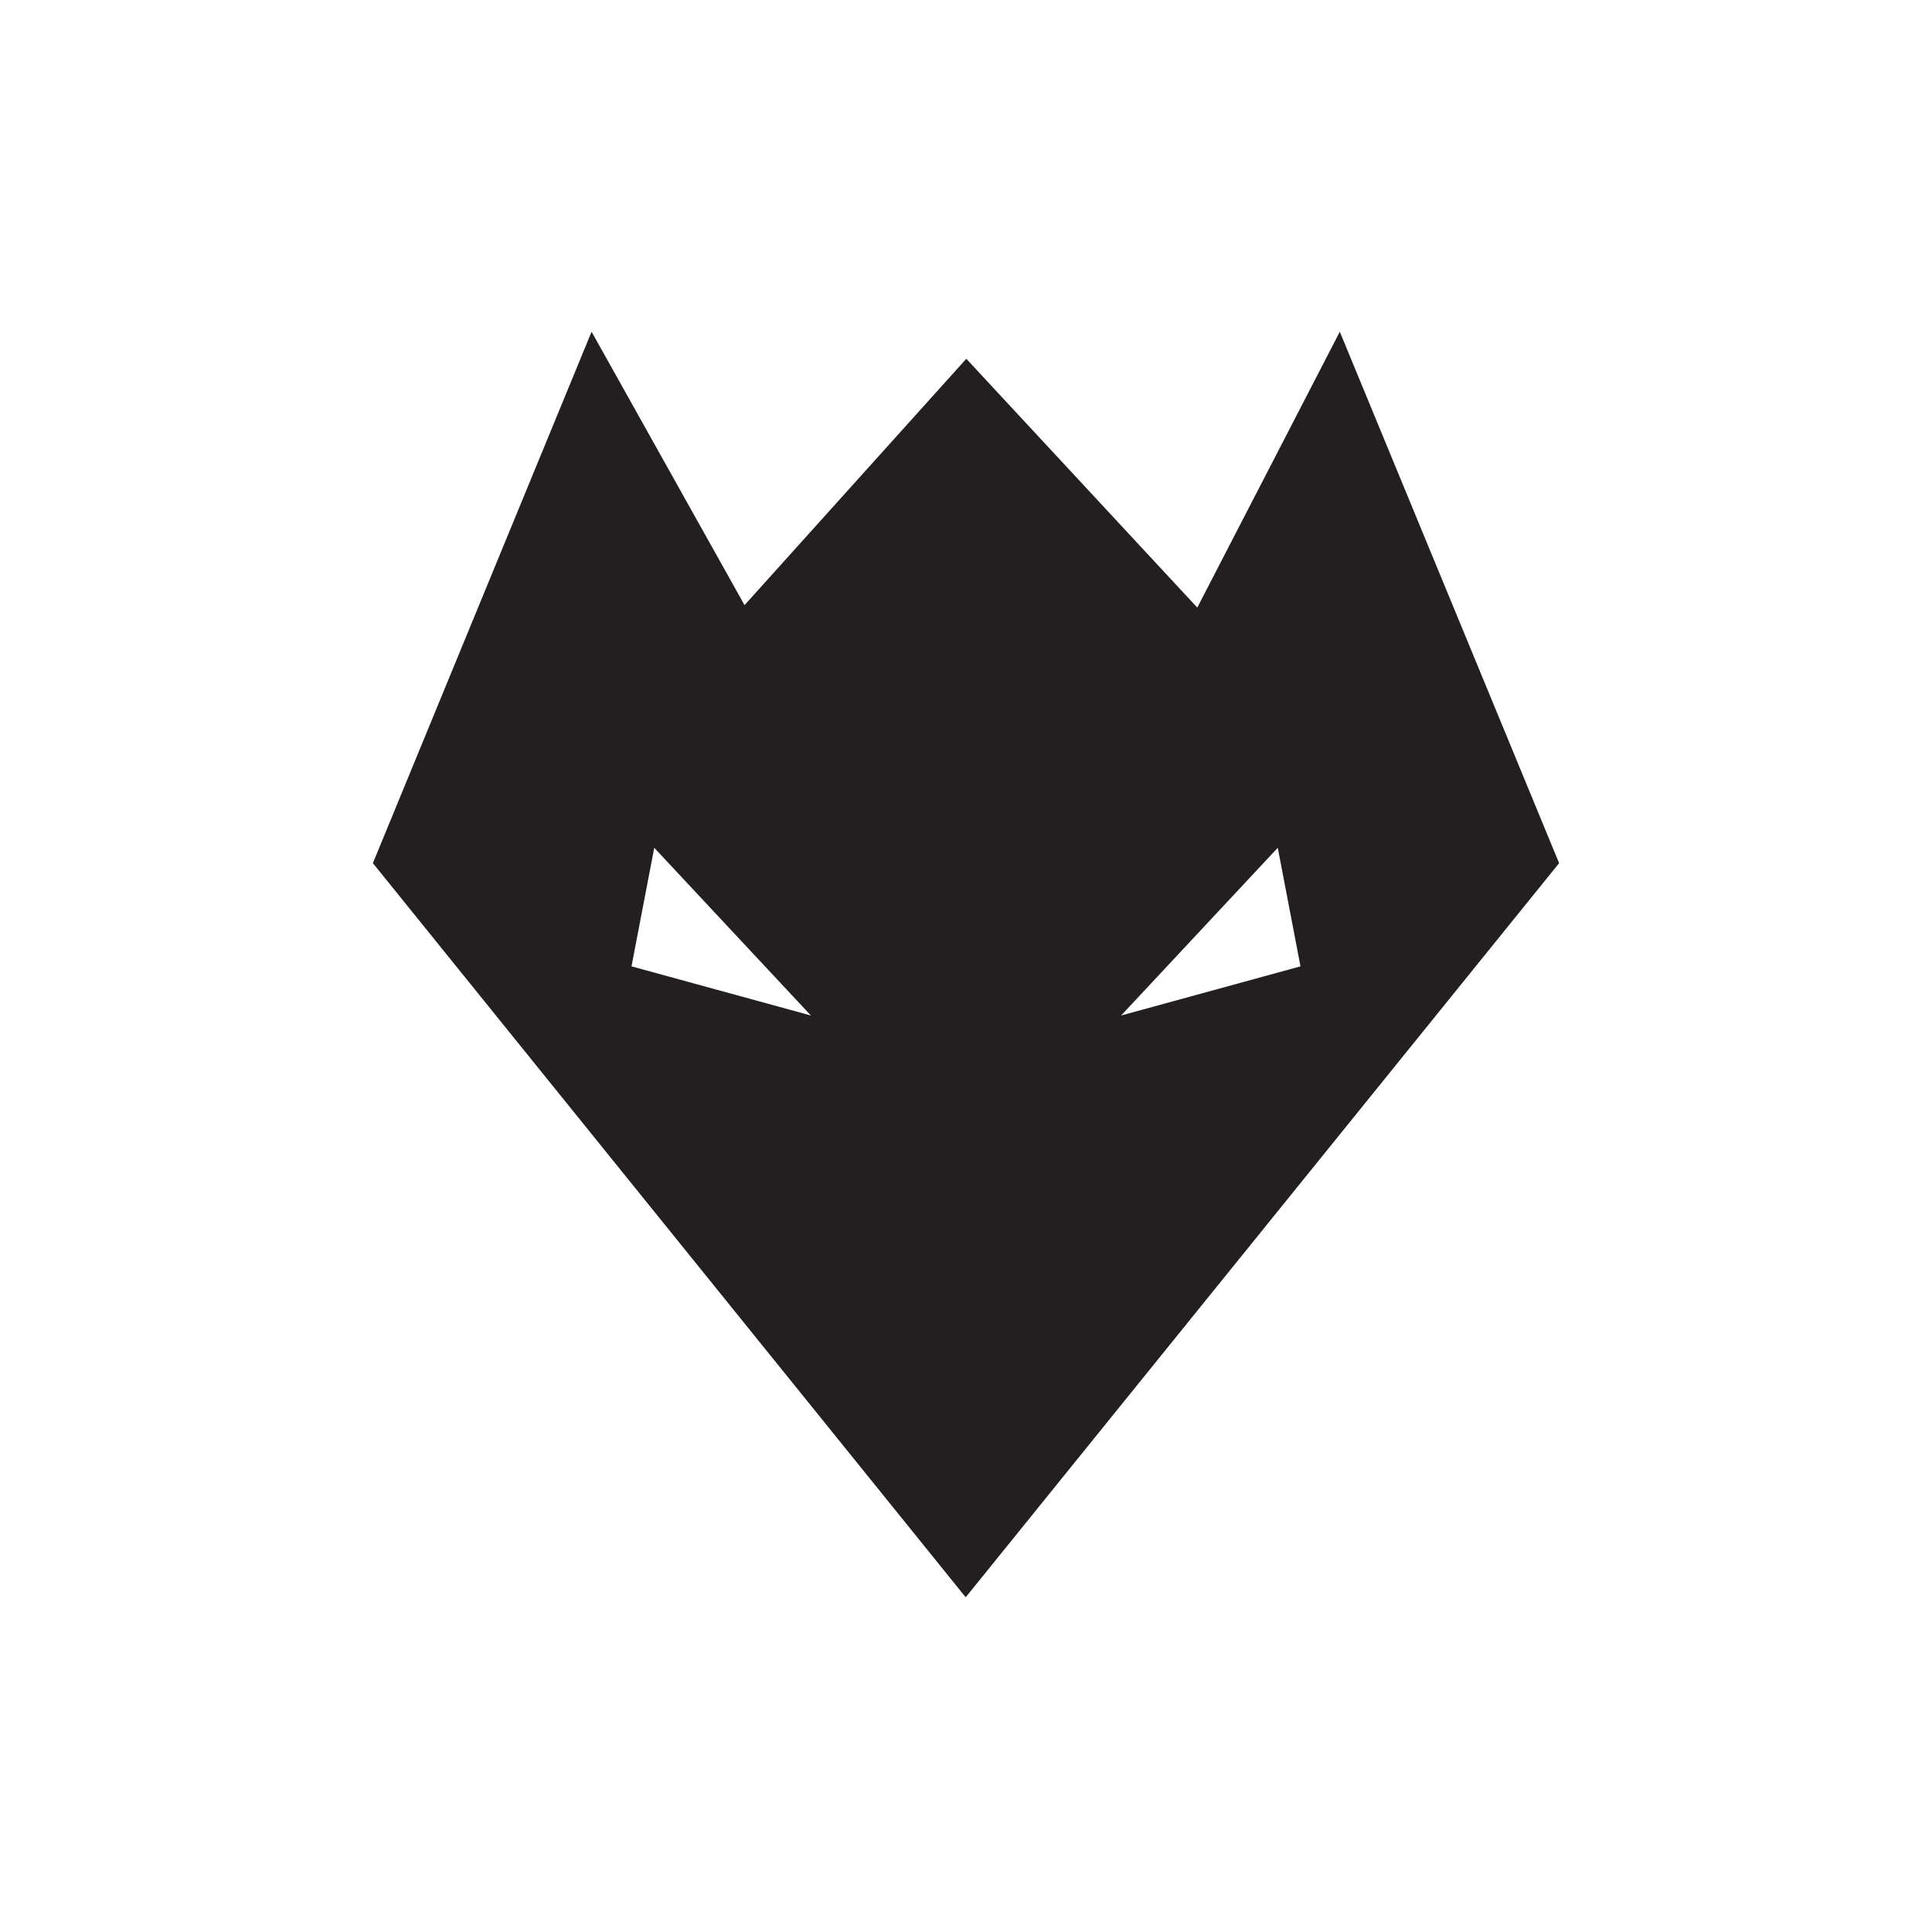 <svg enable-background="new 0 0 314.5 314" viewBox="0 0 314.5 314" xmlns="http://www.w3.org/2000/svg"><path d="m0 0h140.9 173.6" fill="#5400e7"/><path d="m314.5 314h-188.4-126.1" fill="#5400e7"/><path d="m218.1 54-23.2 44.9-37.6-40.5-36.1 40.1-24.9-44.5-35.6 86.5 96.5 119.5 96.6-119.5zm-115.3 103.3 3.7-19.3 25.5 27.3zm79.7 8 25.5-27.3 3.7 19.3z" fill="#231f20"/></svg>